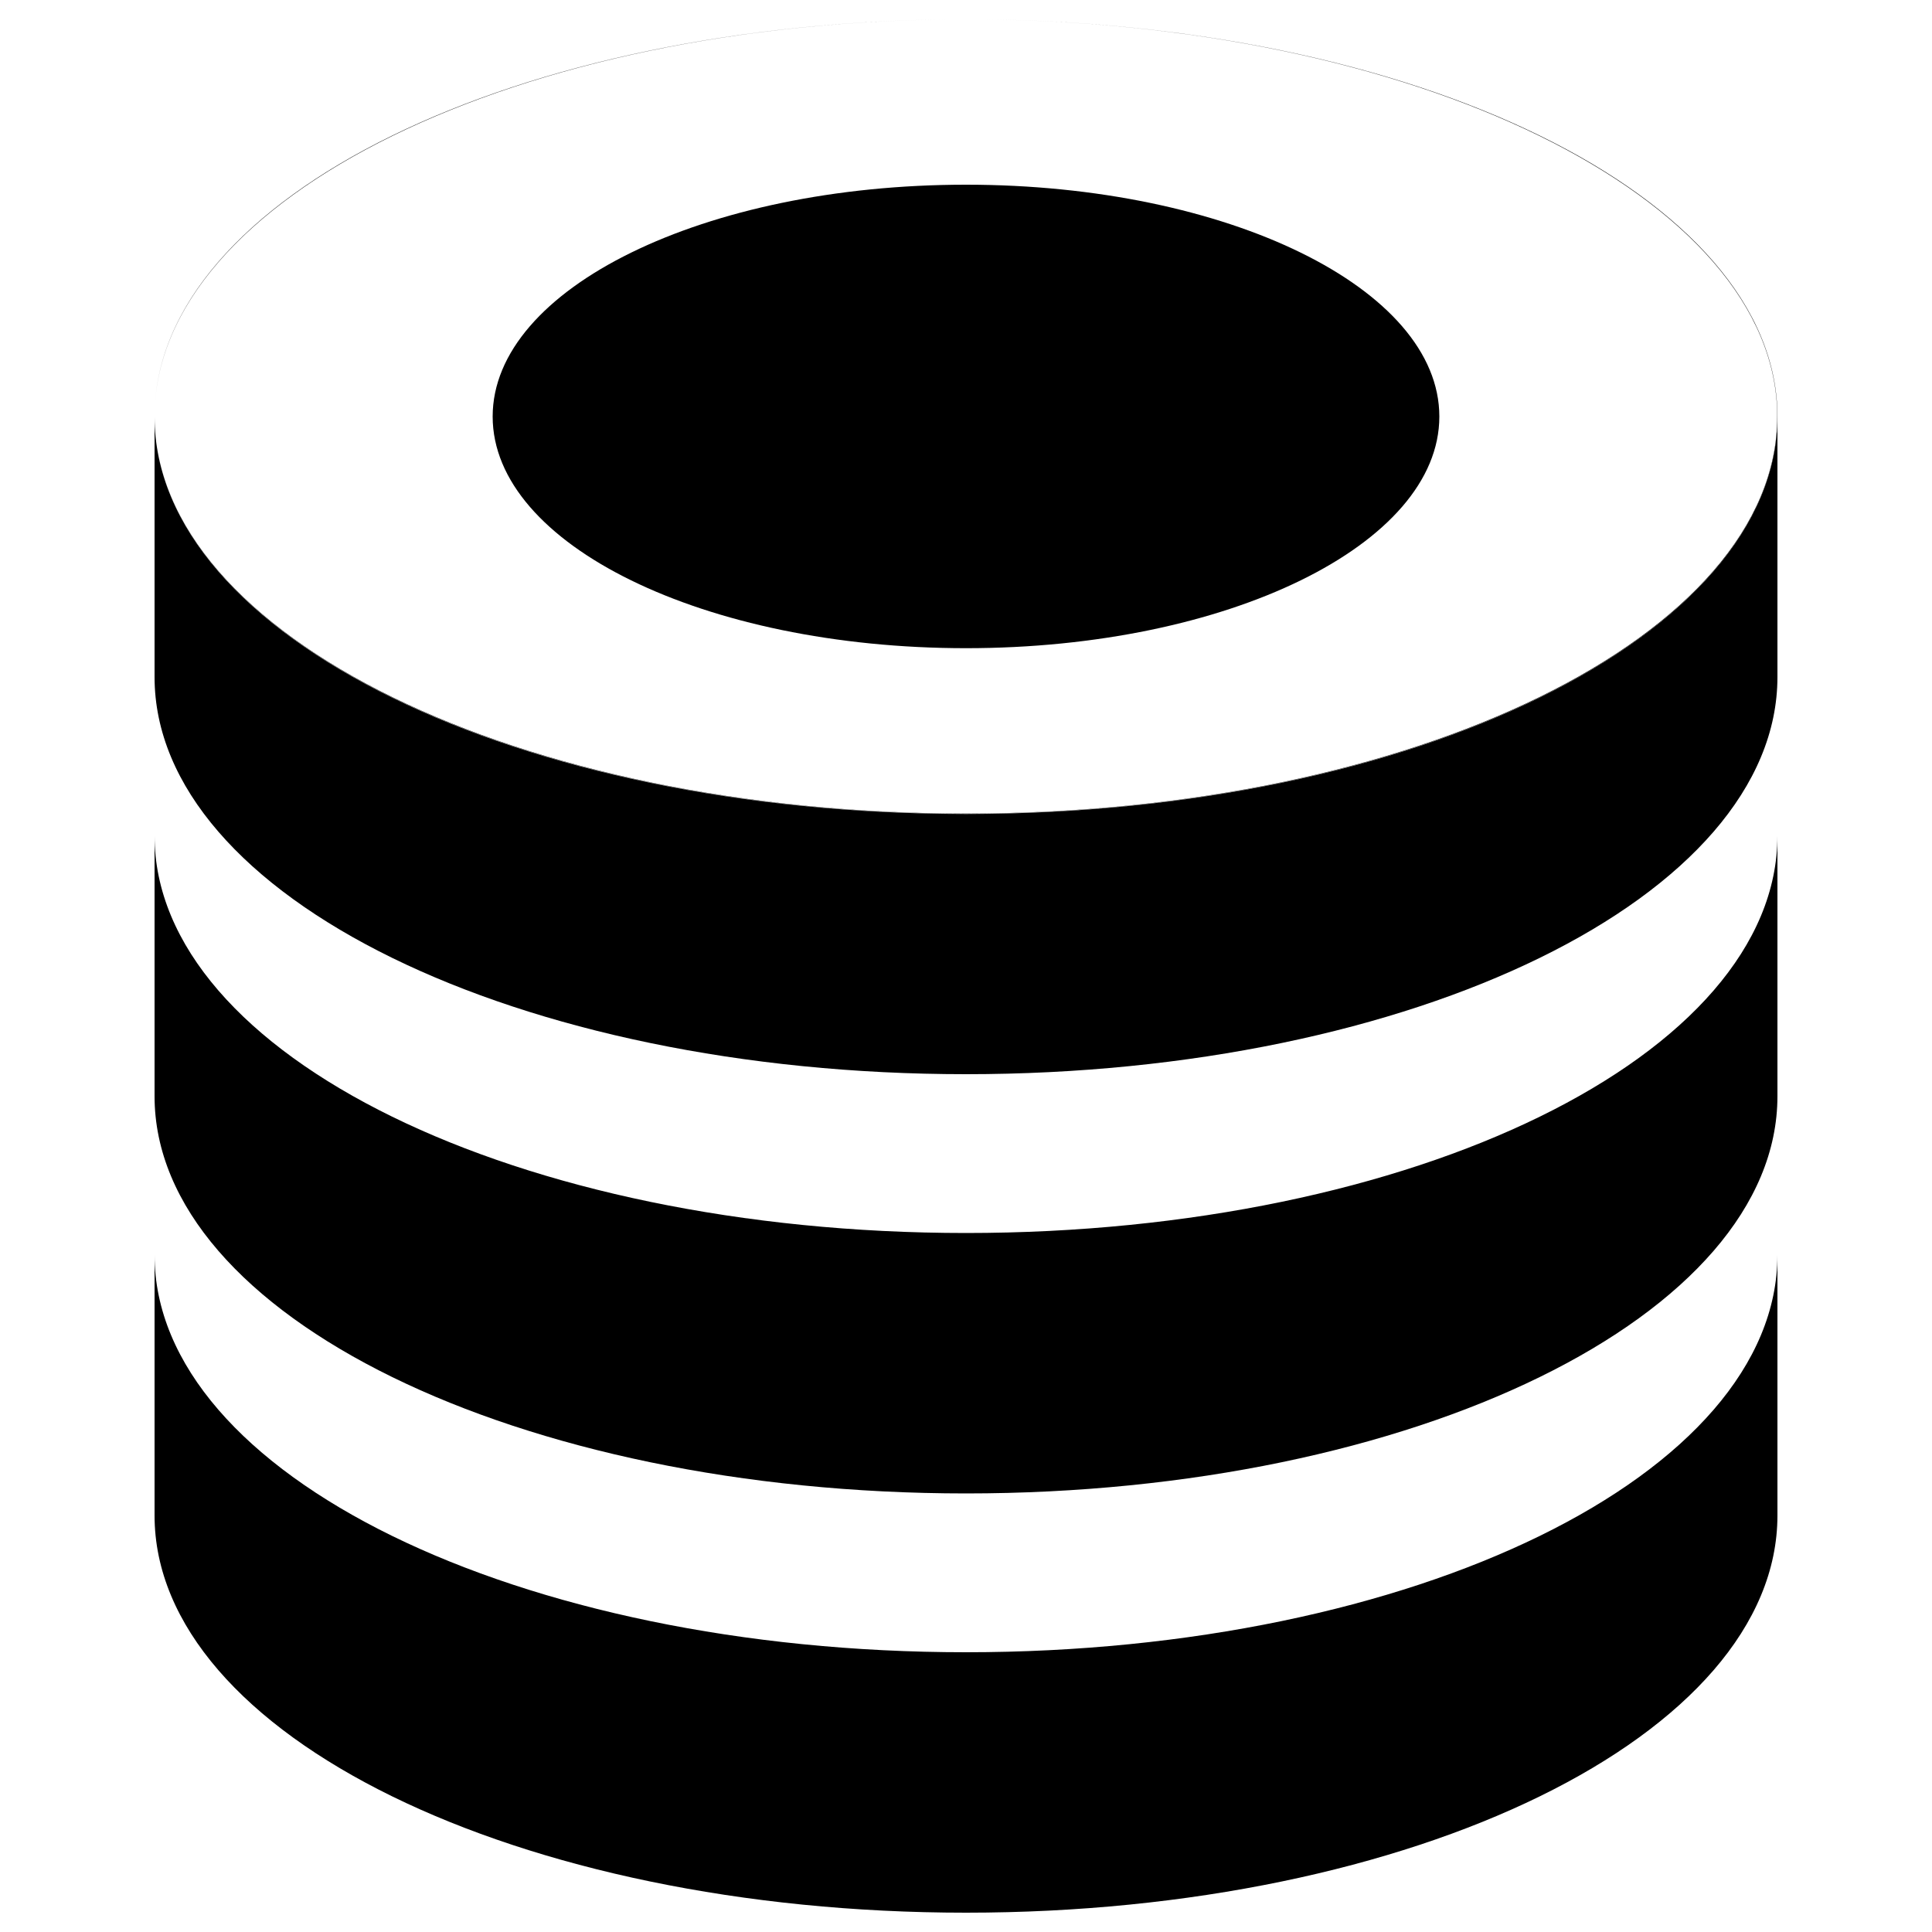 <?xml version="1.0" encoding="utf-8"?>
<!-- Svg Vector Icons : http://www.onlinewebfonts.com/icon -->
<!DOCTYPE svg PUBLIC "-//W3C//DTD SVG 1.1//EN" "http://www.w3.org/Graphics/SVG/1.1/DTD/svg11.dtd">
<svg version="1.1" xmlns="http://www.w3.org/2000/svg" xmlns:xlink="http://www.w3.org/1999/xlink" x="0px" y="0px" viewBox="0 0 1000 1000" enable-background="new 0 0 1000 1000" xml:space="preserve">
<g><path d="M500,10c231.5,0,419.9,92.3,419.9,205.6c0,113.3-188.4,205.5-419.9,205.5c-231.6,0-420-92.1-420-205.5C80,102.3,268.4,10,500,10 M500,10C268,10,80,102,80,215.6c0,113.6,188,205.6,420,205.6c231.9,0,420-92,420-205.6C920,102,731.9,10,500,10L500,10z"/><path d="M745,215.6c0,66.3-109.8,119.9-245,119.9c-135.4,0-245-53.6-245-119.9c0-66.3,109.6-120,245-120C635.2,95.6,745,149.3,745,215.6z"/><path d="M500,855.2c-232,0-420-92-420-205.6v134.8C80,898,268,990,500,990c231.9,0,420-92,420-205.6V649.6C920,763.2,731.9,855.2,500,855.2z"/><path d="M500,638.2c-232,0-420-92-420-205.6v134.8C80,680.9,268,773,500,773c231.9,0,420-92.1,420-205.6V432.6C920,546.2,731.9,638.2,500,638.2z"/><path d="M500,421.3c-232,0-420-92-420-205.6v134.7c0,113.6,188,205.6,420,205.6c231.9,0,420-92,420-205.6V215.6C920,329.2,731.9,421.3,500,421.3z"/></g>
</svg>